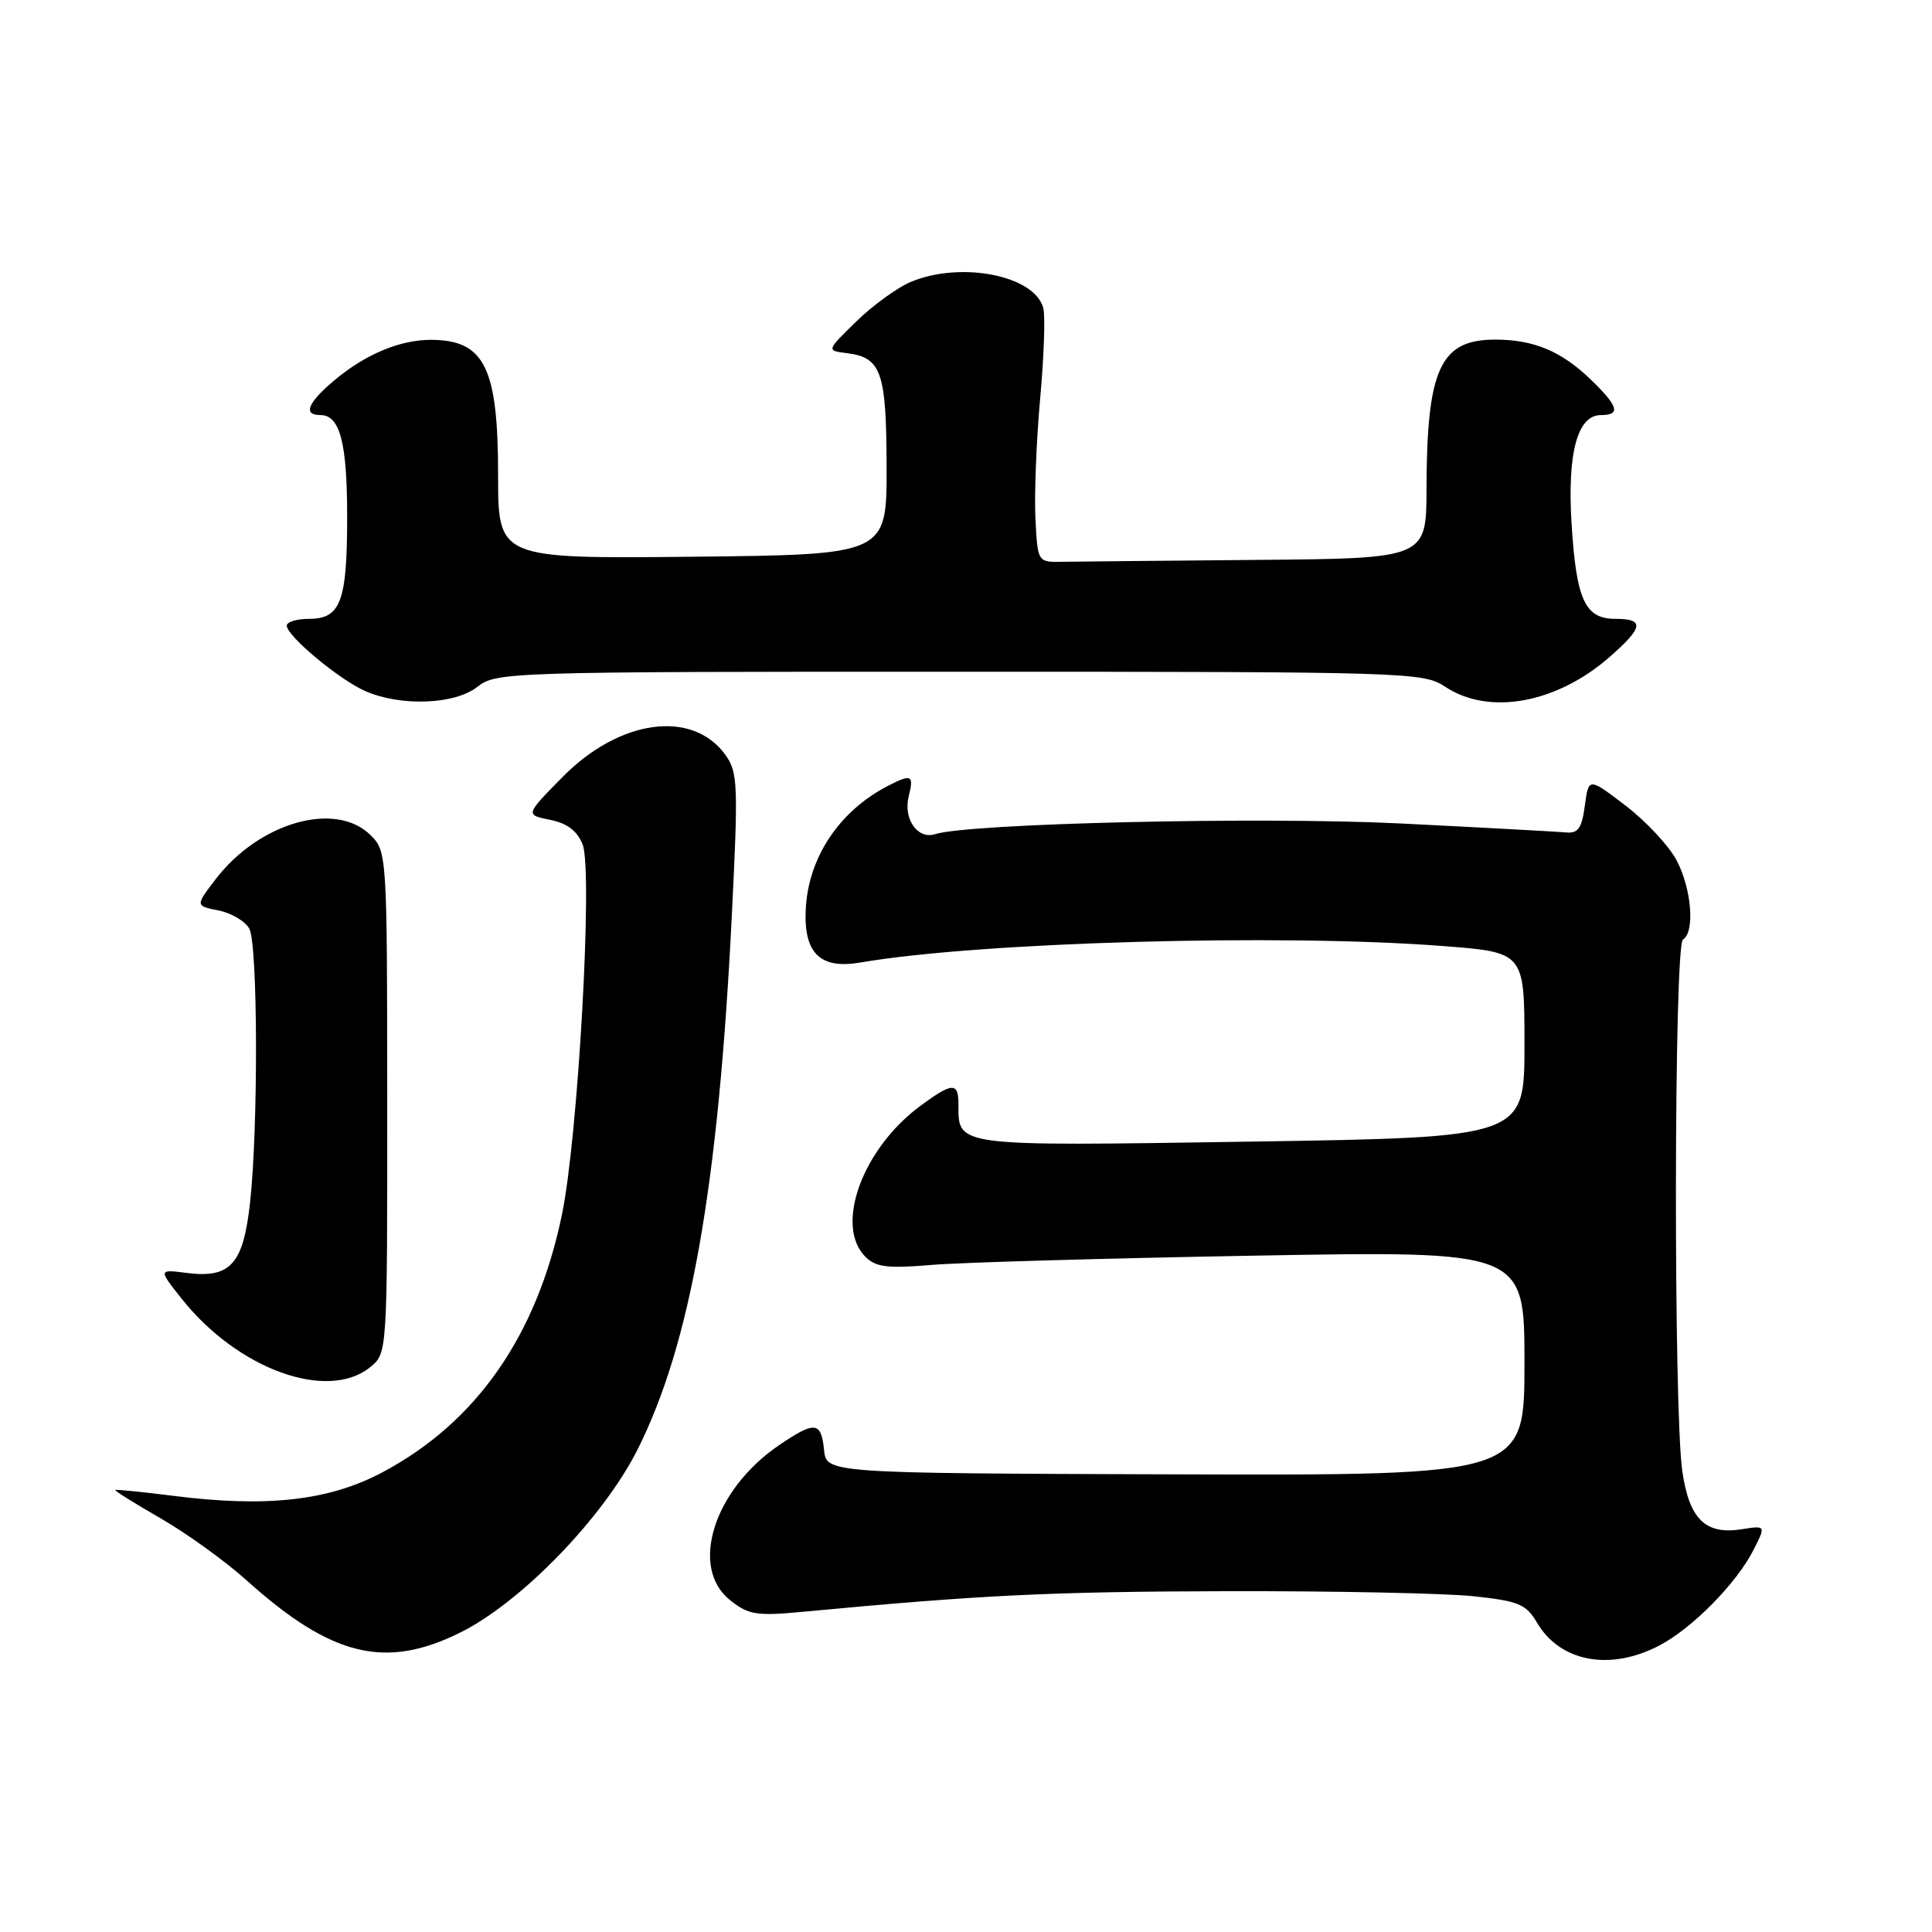 <?xml version="1.0" encoding="UTF-8" standalone="no"?>
<!DOCTYPE svg PUBLIC "-//W3C//DTD SVG 1.1//EN" "http://www.w3.org/Graphics/SVG/1.1/DTD/svg11.dtd" >
<svg xmlns="http://www.w3.org/2000/svg" xmlns:xlink="http://www.w3.org/1999/xlink" version="1.1" viewBox="0 0 256 256">
 <g >
 <path fill="currentColor"
d=" M 219.79 218.08 C 224.18 215.82 230.14 209.78 232.38 205.31 C 233.99 202.13 233.99 202.13 230.74 202.64 C 225.95 203.38 223.82 201.27 222.91 194.90 C 221.74 186.63 221.81 125.23 223.00 124.50 C 224.61 123.50 224.15 117.75 222.15 113.98 C 221.13 112.07 218.10 108.81 215.40 106.75 C 210.50 103.01 210.50 103.01 210.00 106.75 C 209.60 109.76 209.10 110.46 207.50 110.30 C 206.40 110.20 196.50 109.66 185.50 109.11 C 167.10 108.20 128.44 109.09 123.90 110.53 C 121.58 111.27 119.66 108.50 120.41 105.51 C 121.12 102.69 120.79 102.52 117.68 104.12 C 111.18 107.47 107.06 113.67 106.76 120.59 C 106.51 126.34 108.71 128.45 114.00 127.54 C 129.69 124.83 169.90 123.69 191.25 125.36 C 202.00 126.19 202.00 126.19 202.00 138.45 C 202.00 150.71 202.00 150.71 165.75 151.27 C 126.26 151.87 127.00 151.97 127.00 146.31 C 127.00 143.37 126.19 143.41 121.96 146.53 C 114.27 152.20 110.55 162.41 114.67 166.53 C 116.05 167.91 117.60 168.10 123.42 167.61 C 127.32 167.28 146.59 166.73 166.25 166.38 C 202.00 165.74 202.00 165.74 202.00 180.62 C 202.00 195.50 202.00 195.50 155.75 195.36 C 109.50 195.21 109.50 195.21 109.19 192.11 C 108.81 188.35 107.98 188.27 103.25 191.48 C 94.56 197.38 91.30 207.71 96.75 212.04 C 99.21 213.99 100.25 214.15 106.50 213.56 C 129.94 211.35 139.13 210.90 162.50 210.84 C 176.80 210.81 191.54 211.11 195.26 211.51 C 201.25 212.15 202.22 212.56 203.68 215.04 C 206.73 220.20 213.29 221.44 219.79 218.08 Z  M 61.03 216.30 C 69.11 212.27 79.96 201.06 84.48 192.07 C 91.50 178.09 95.18 157.27 96.96 121.50 C 97.84 103.91 97.77 102.32 96.11 100.01 C 91.73 93.98 82.09 95.29 74.54 102.96 C 69.60 107.97 69.60 107.97 72.88 108.63 C 75.14 109.08 76.48 110.09 77.20 111.89 C 78.58 115.33 76.60 150.71 74.45 161.00 C 71.12 177.00 63.15 188.44 50.71 195.07 C 43.63 198.85 35.37 199.78 23.00 198.21 C 18.88 197.69 15.40 197.34 15.28 197.43 C 15.16 197.53 17.87 199.23 21.31 201.20 C 24.74 203.18 29.86 206.87 32.67 209.40 C 43.94 219.52 51.07 221.26 61.03 216.30 Z  M 49.05 181.16 C 51.32 179.32 51.32 179.32 51.31 146.09 C 51.30 113.29 51.27 112.82 49.12 110.68 C 44.50 106.06 34.32 108.96 28.55 116.53 C 25.88 120.03 25.88 120.03 28.97 120.64 C 30.68 120.99 32.51 122.08 33.04 123.07 C 34.17 125.18 34.23 149.46 33.13 159.38 C 32.23 167.53 30.53 169.41 24.74 168.67 C 20.98 168.19 20.98 168.19 24.06 172.07 C 31.45 181.41 43.38 185.75 49.05 181.16 Z  M 63.27 91.00 C 65.75 89.05 67.32 89.00 127.16 89.01 C 186.69 89.01 188.59 89.07 191.50 91.00 C 197.31 94.85 206.27 93.21 213.32 87.02 C 217.78 83.11 217.93 82.00 214.04 82.00 C 210.02 82.00 208.87 79.51 208.24 69.38 C 207.66 60.03 209.02 55.00 212.12 55.00 C 214.80 55.00 214.46 53.84 210.75 50.26 C 206.88 46.53 203.21 45.00 198.13 45.00 C 190.84 45.00 189.06 48.85 189.02 64.75 C 189.00 74.00 189.00 74.00 166.50 74.19 C 154.12 74.30 142.54 74.41 140.75 74.44 C 137.50 74.50 137.50 74.50 137.20 68.77 C 137.04 65.62 137.32 58.47 137.82 52.88 C 138.33 47.30 138.52 41.87 138.24 40.82 C 137.11 36.50 127.35 34.57 120.69 37.35 C 118.91 38.10 115.66 40.45 113.47 42.59 C 109.50 46.46 109.50 46.46 112.18 46.79 C 116.79 47.36 117.45 49.24 117.48 61.88 C 117.50 73.50 117.50 73.50 91.75 73.77 C 66.00 74.03 66.00 74.03 66.00 62.95 C 66.00 48.74 64.22 45.10 57.22 45.03 C 53.06 44.99 48.41 46.93 44.25 50.44 C 40.75 53.39 40.12 55.00 42.46 55.00 C 45.05 55.00 46.00 58.64 46.00 68.50 C 46.00 79.70 45.14 82.00 40.96 82.00 C 39.33 82.00 38.00 82.40 38.00 82.90 C 38.00 84.27 44.97 90.08 48.42 91.58 C 53.14 93.64 60.28 93.36 63.27 91.00 Z "/>
</g>
</svg>